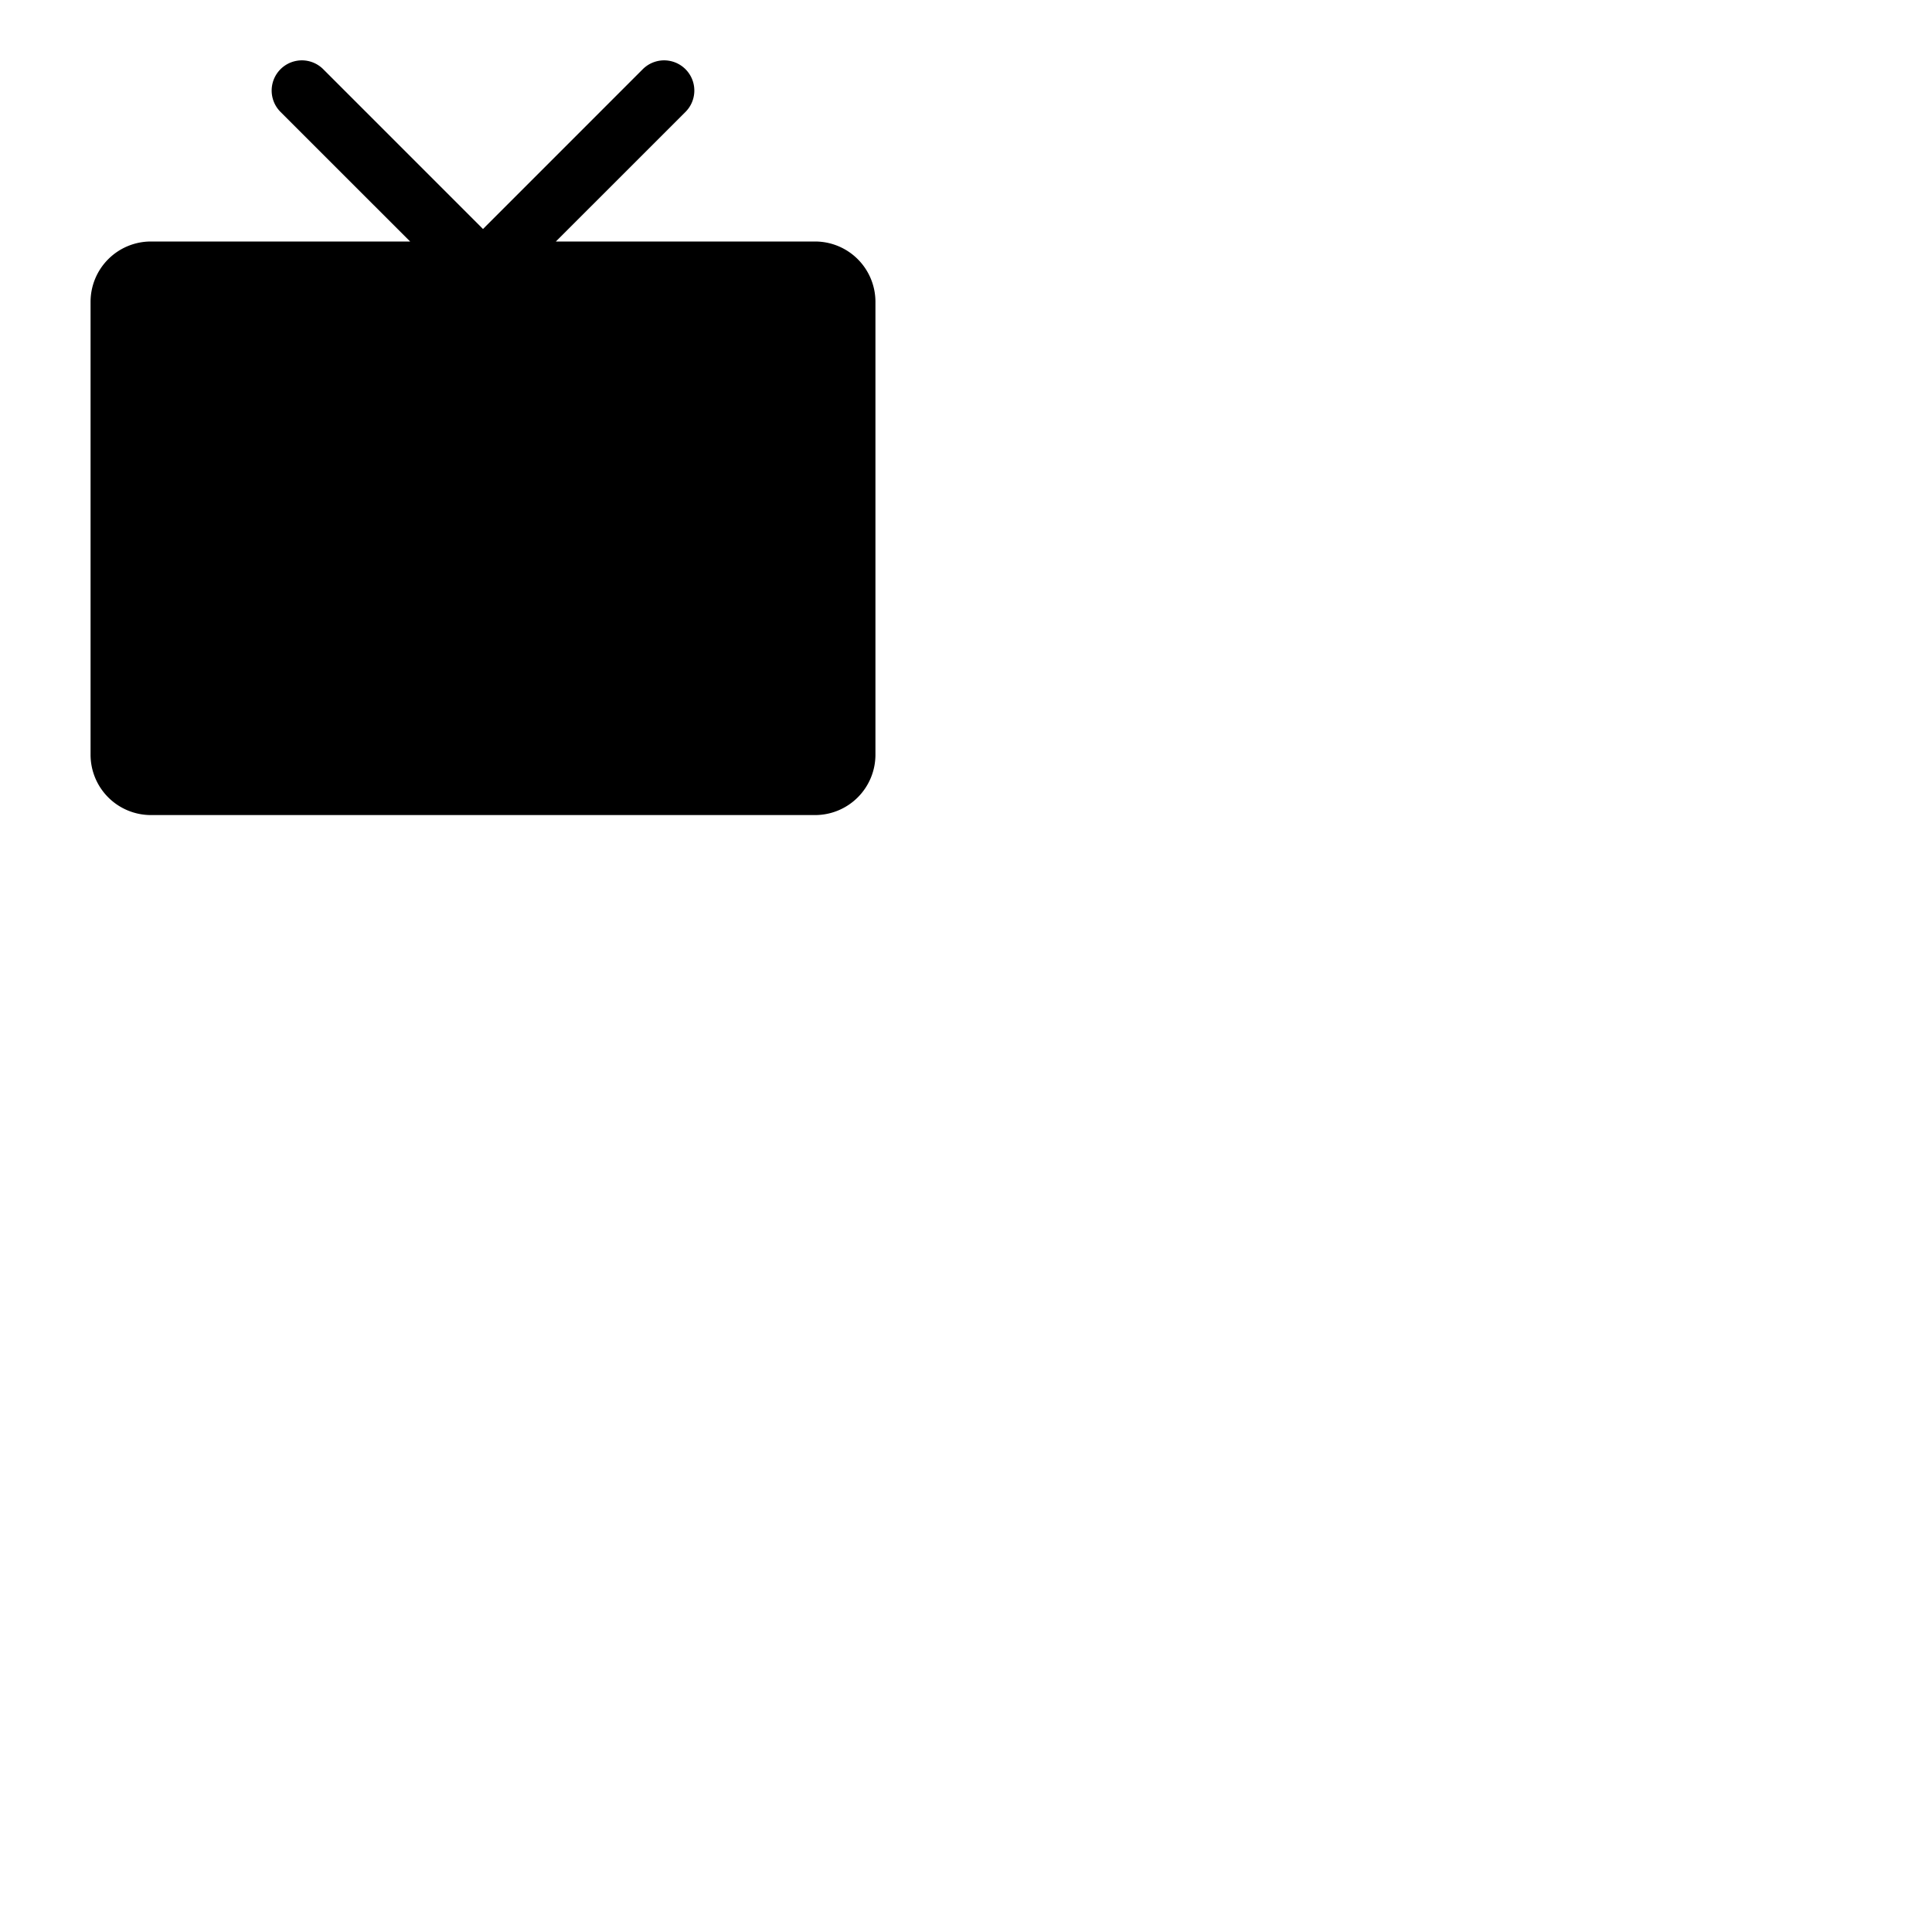 <svg xmlns="http://www.w3.org/2000/svg" version="1.1" viewBox="0 0 512 512" fill="currentColor"><path fill="currentColor" d="M232 80v120a16 16 0 0 1-16 16H40a16 16 0 0 1-16-16V80a16 16 0 0 1 16-16h68.69L74.34 29.66a8 8 0 0 1 11.32-11.32L128 60.69l42.34-42.35a8 8 0 1 1 11.32 11.32L147.31 64H216a16 16 0 0 1 16 16"/></svg>